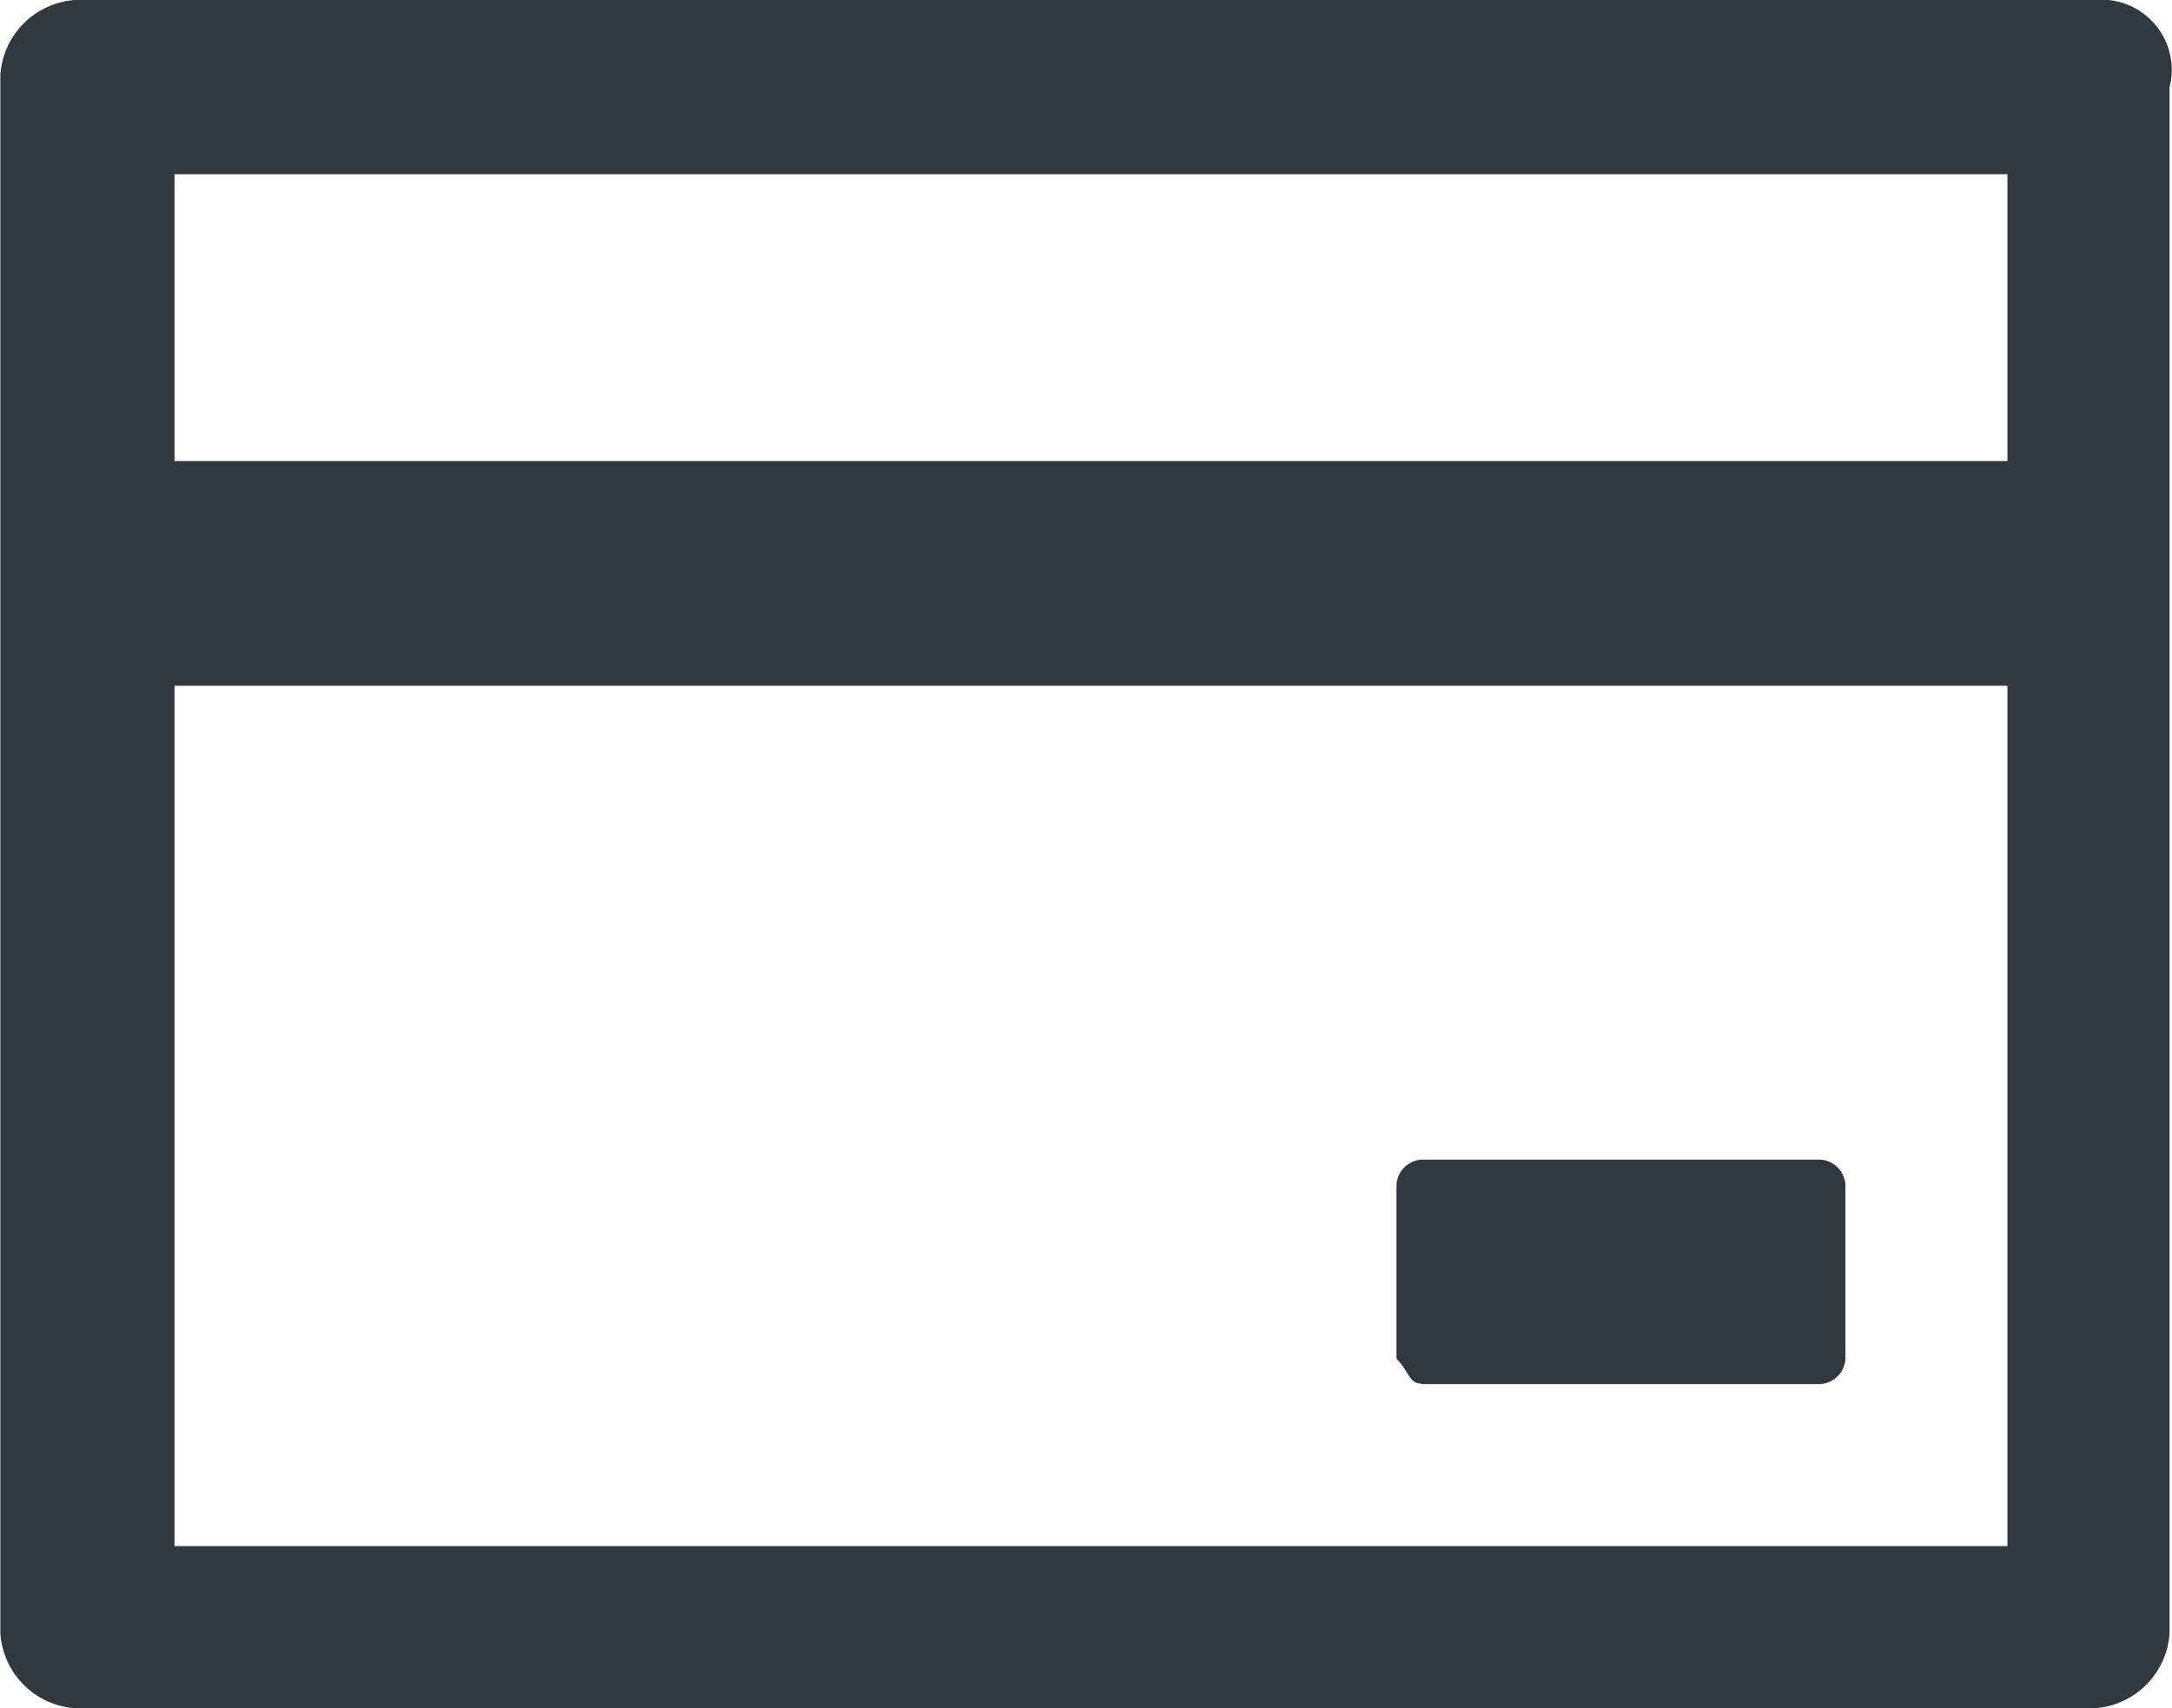 <svg xmlns="http://www.w3.org/2000/svg" width="24.755" height="19.469" viewBox="0 0 24.755 19.469">
    <path fill="#31383e" d="M45.817 7.314H22.8a.917.917 0 0 0-.853.853v17.764a.917.917 0 0 0 .853.853h23.017a.917.917 0 0 0 .853-.853V8.309a.8.8 0 0 0-.853-.995zM23.932 9.3h20.89v3.269h-20.89zm20.749 15.636H23.932V15.13h20.89v9.806h-.142zm-6.537-1.847h4.548a.306.306 0 0 0 .284-.284v-1.99a.306.306 0 0 0-.284-.284h-4.549a.306.306 0 0 0-.284.284V22.8c.142.142.142.284.284.284z" transform="translate(-21.943 -7.314)"/>
</svg>
